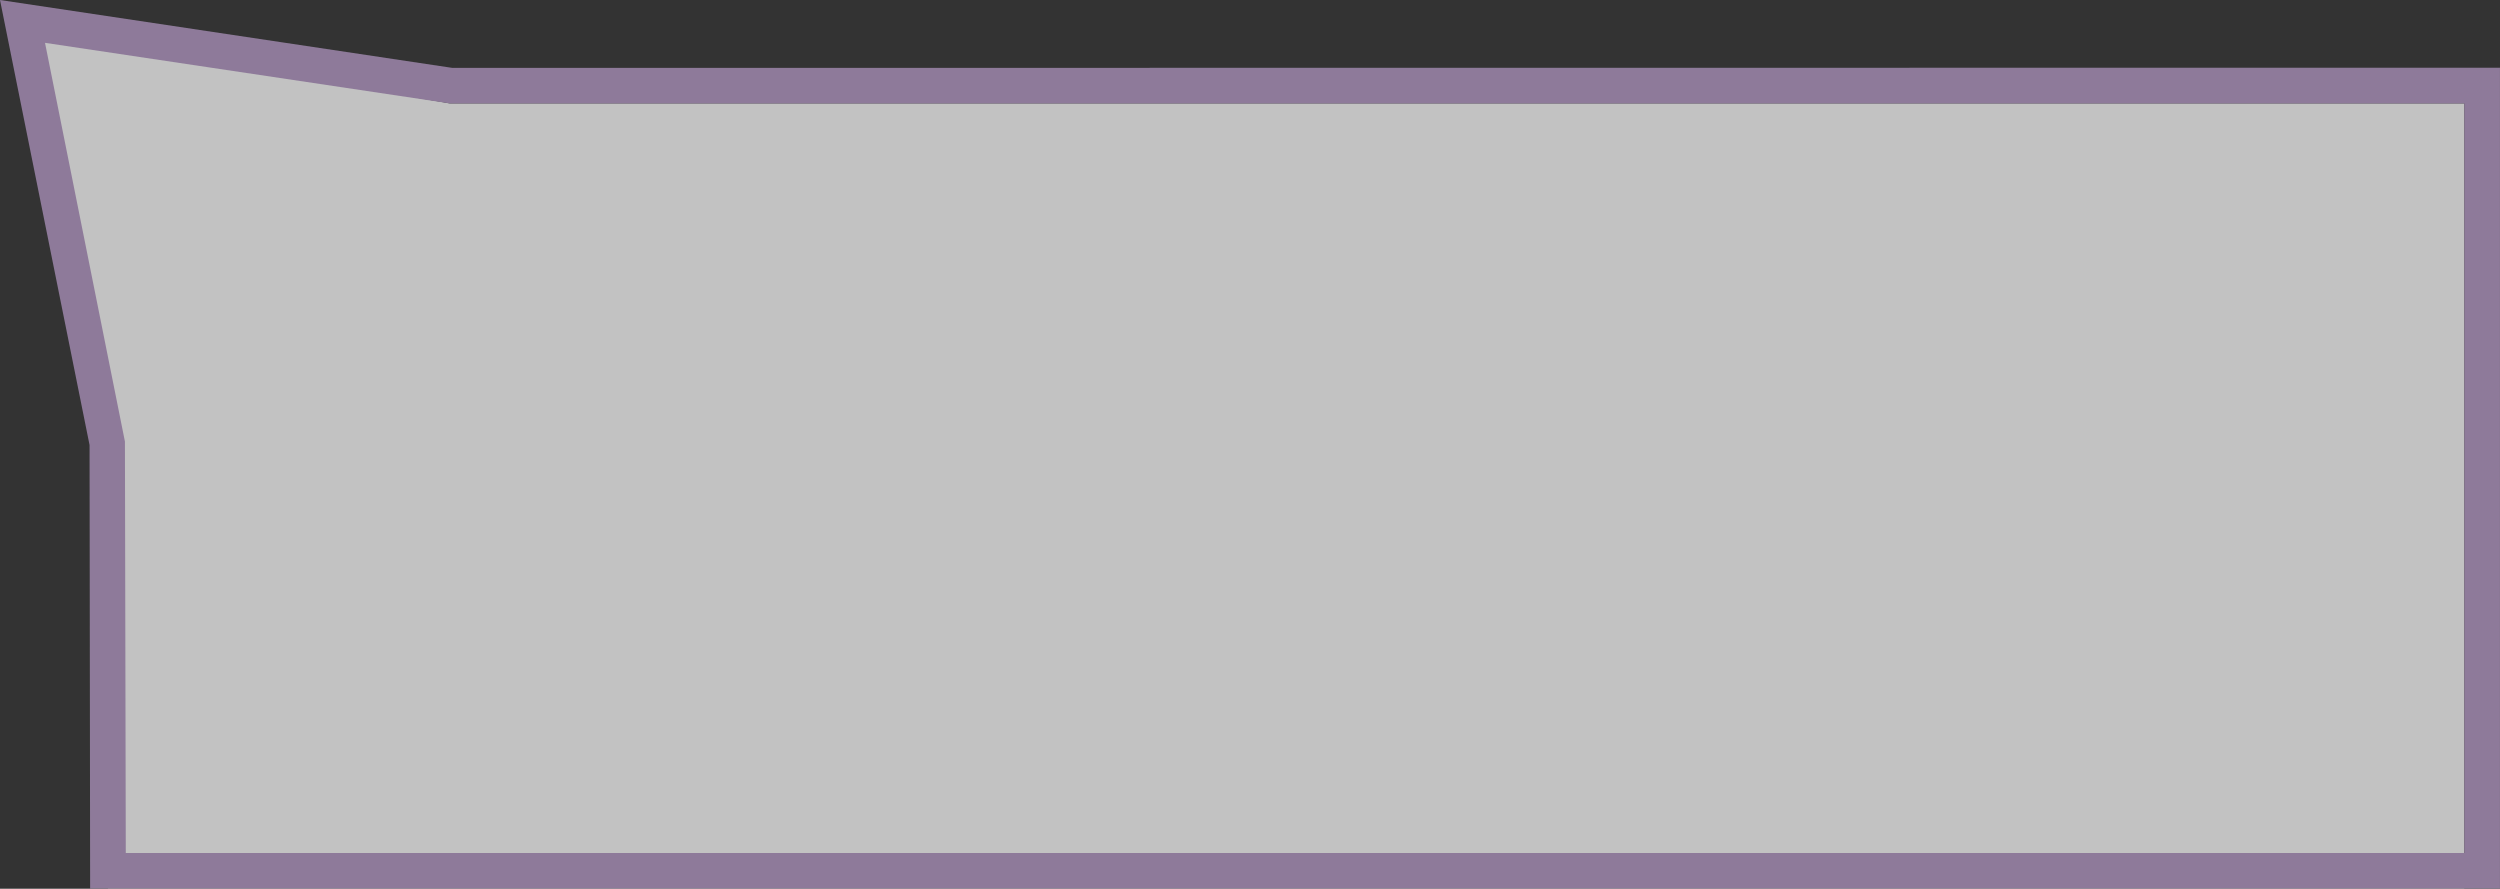 <?xml version="1.0" encoding="utf-8"?>
<!-- Generator: Adobe Illustrator 16.0.0, SVG Export Plug-In . SVG Version: 6.00 Build 0)  -->
<!DOCTYPE svg PUBLIC "-//W3C//DTD SVG 1.1//EN" "http://www.w3.org/Graphics/SVG/1.1/DTD/svg11.dtd">
<svg version="1.1" id="Layer_1" xmlns="http://www.w3.org/2000/svg" xmlns:xlink="http://www.w3.org/1999/xlink" x="0px" y="0px"
	 width="70.037px" height="24.897px" viewBox="0 0 70.037 24.897" enable-background="new 0 0 70.037 24.897" xml:space="preserve">
<rect x="0" y="0" width="70.037" height="24.897" fill="#333333" stroke="none"/>
<g opacity="0.7">
	<polygon fill="#FFFFFF" points="12.599,2.897 0.63,0.85 3.009,12.843 3.025,24.897 69.037,24.897 69.037,2.897 	"/>
	<path fill="#B599C6" d="M70.037,24.897H2.525L2.509,12.468L0,0l12.673,1.902l57.363-0.005V24.897z M3.524,23.897h65.513v-21H12.599
		L1.261,1.2L3.5,12.37L3.524,23.897z"/>
</g>
</svg>
